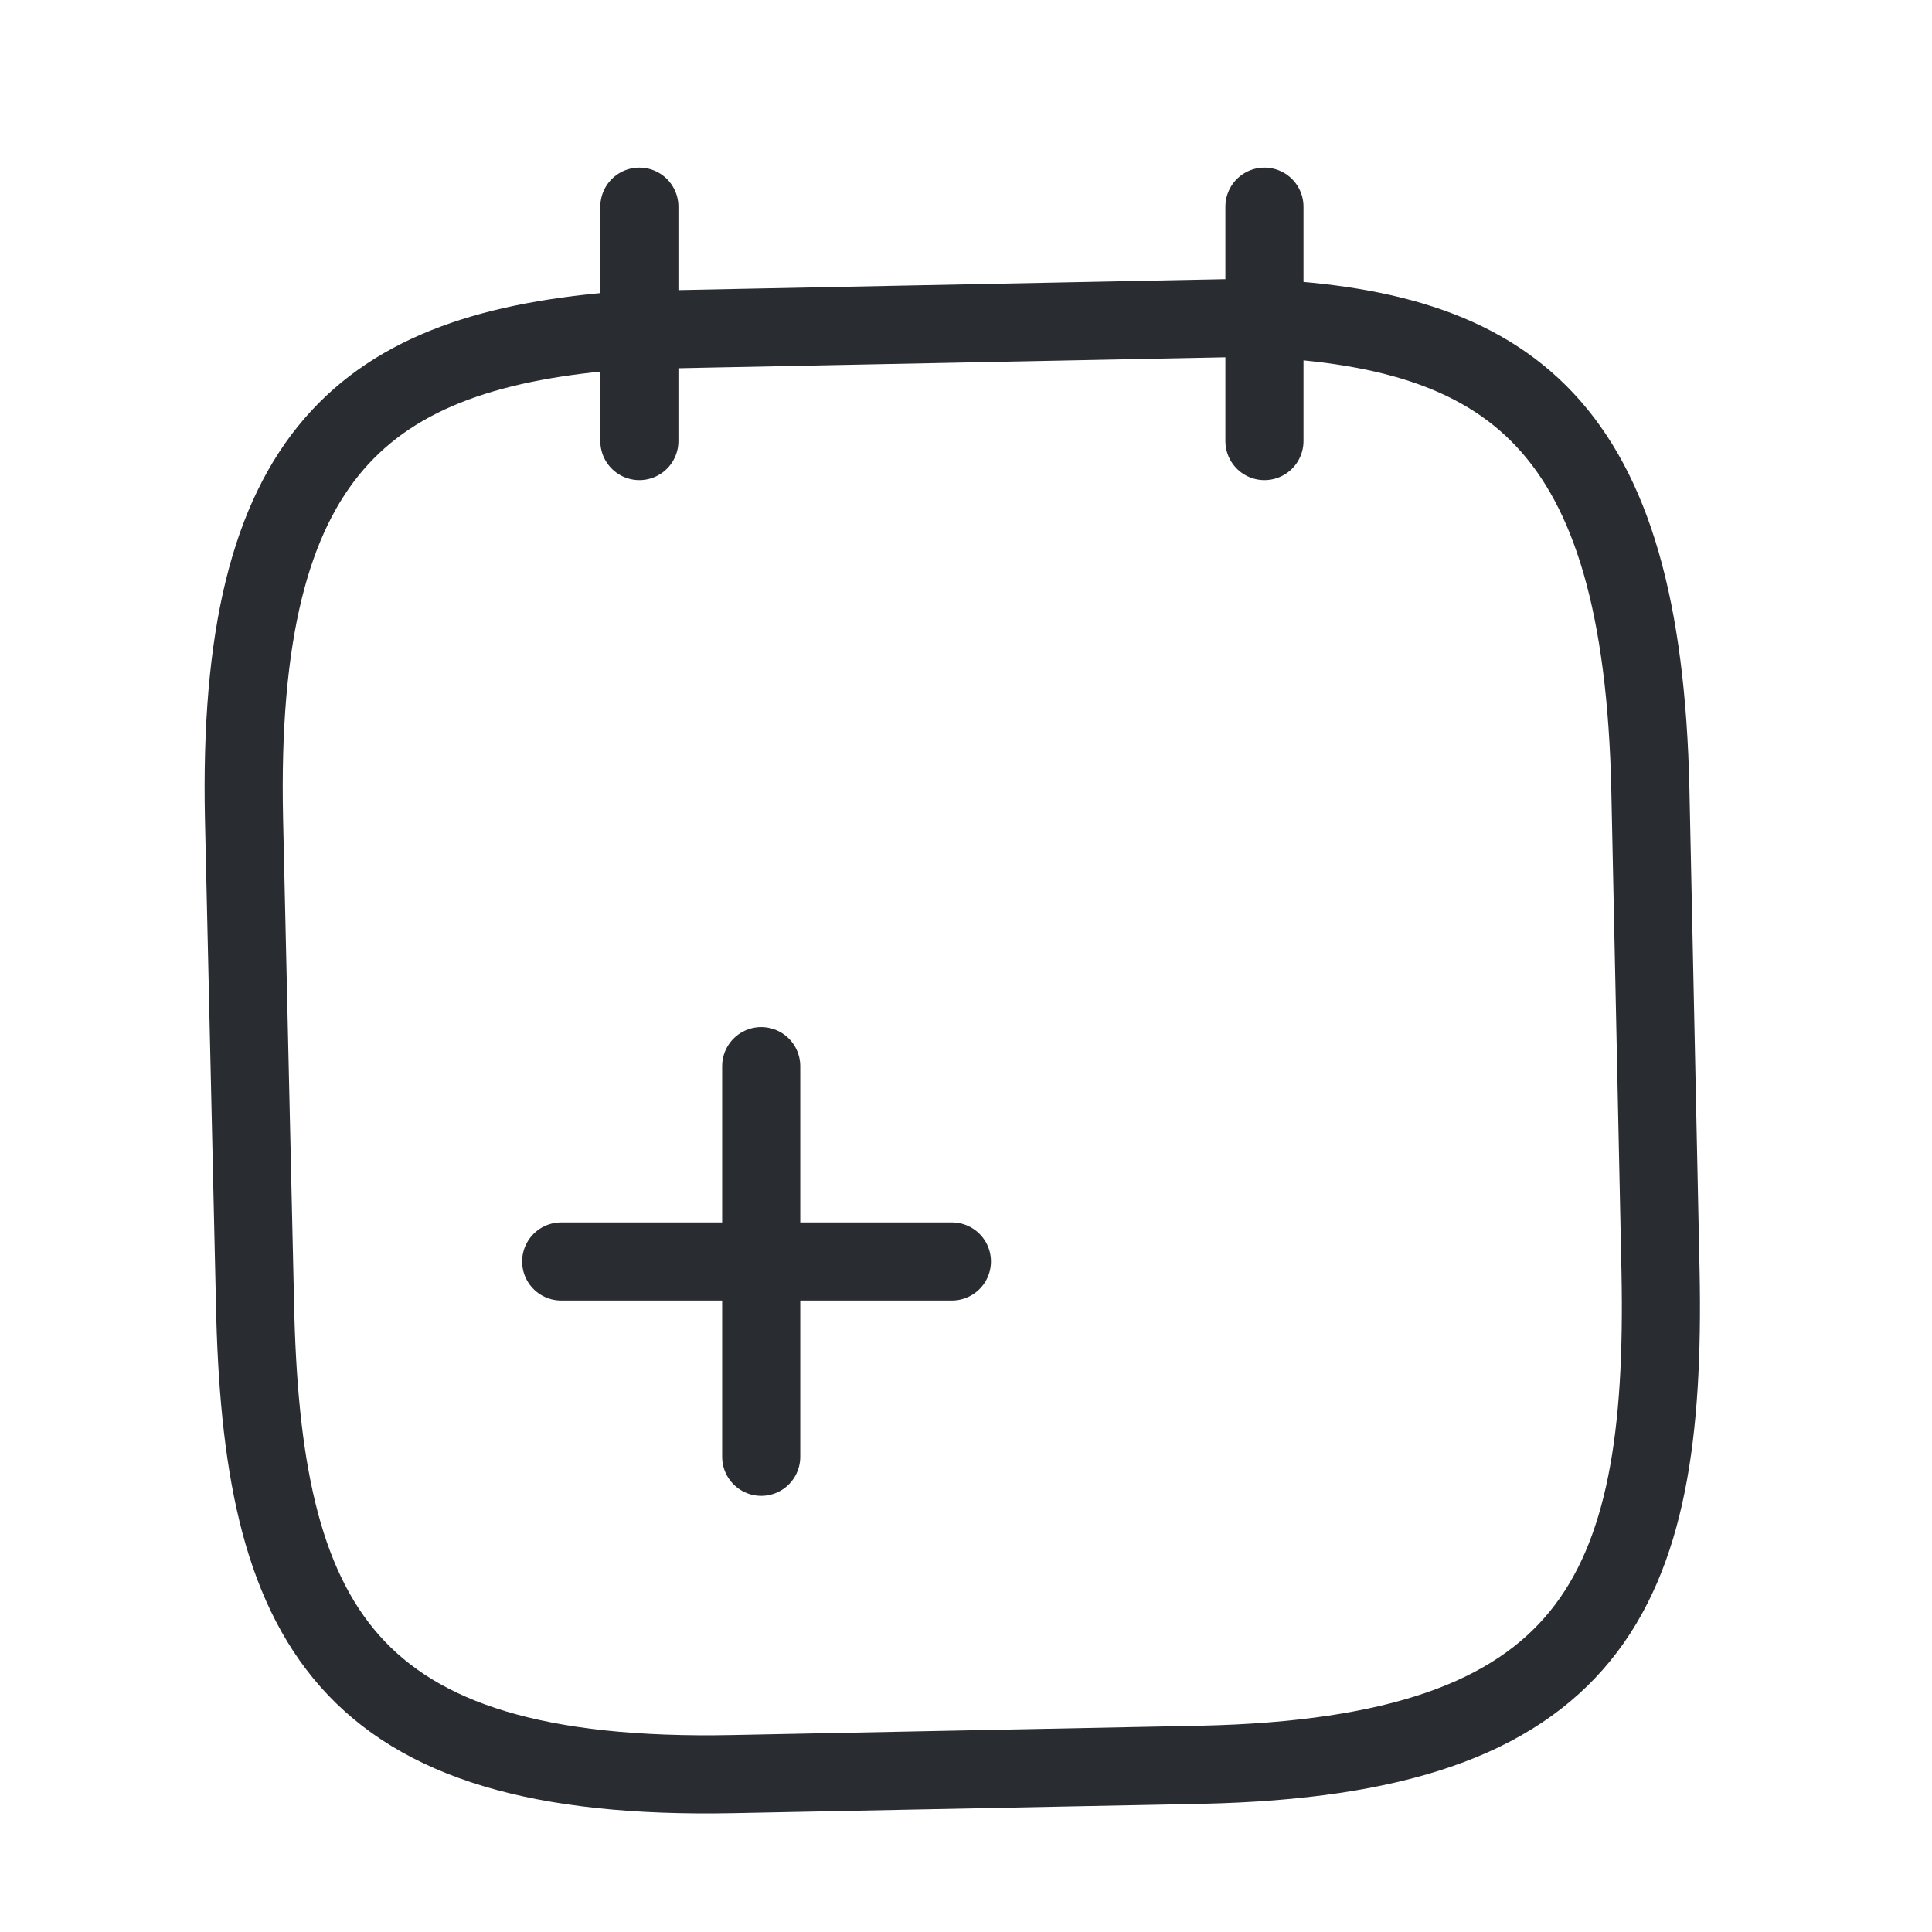 <svg width="30" height="30" viewBox="0 0 30 30" fill="none" xmlns="http://www.w3.org/2000/svg">
<path d="M11.82 22.621V16.555" stroke="#292D32" stroke-width="1.213" stroke-miterlimit="10" stroke-linecap="round" stroke-linejoin="round"/>
<path d="M14.781 19.588H8.714" stroke="#292D32" stroke-width="1.213" stroke-miterlimit="10" stroke-linecap="round" stroke-linejoin="round"/>
<path d="M9.928 3.209V6.849" stroke="#292D32" stroke-width="1.213" stroke-miterlimit="10" stroke-linecap="round" stroke-linejoin="round"/>
<path d="M19.634 3.209V6.849" stroke="#292D32" stroke-width="1.213" stroke-miterlimit="10" stroke-linecap="round" stroke-linejoin="round"/>
<path d="M19.403 4.934C23.455 5.079 25.506 6.571 25.627 12.274L25.785 19.759C25.882 24.758 24.729 27.269 18.663 27.403L11.384 27.548C5.317 27.67 4.056 25.195 3.959 20.208L3.789 12.71C3.667 7.008 5.669 5.431 9.697 5.128L19.403 4.934Z" stroke="#292D32" stroke-width="1.213" stroke-miterlimit="10" stroke-linecap="round" stroke-linejoin="round"/>
</svg>
